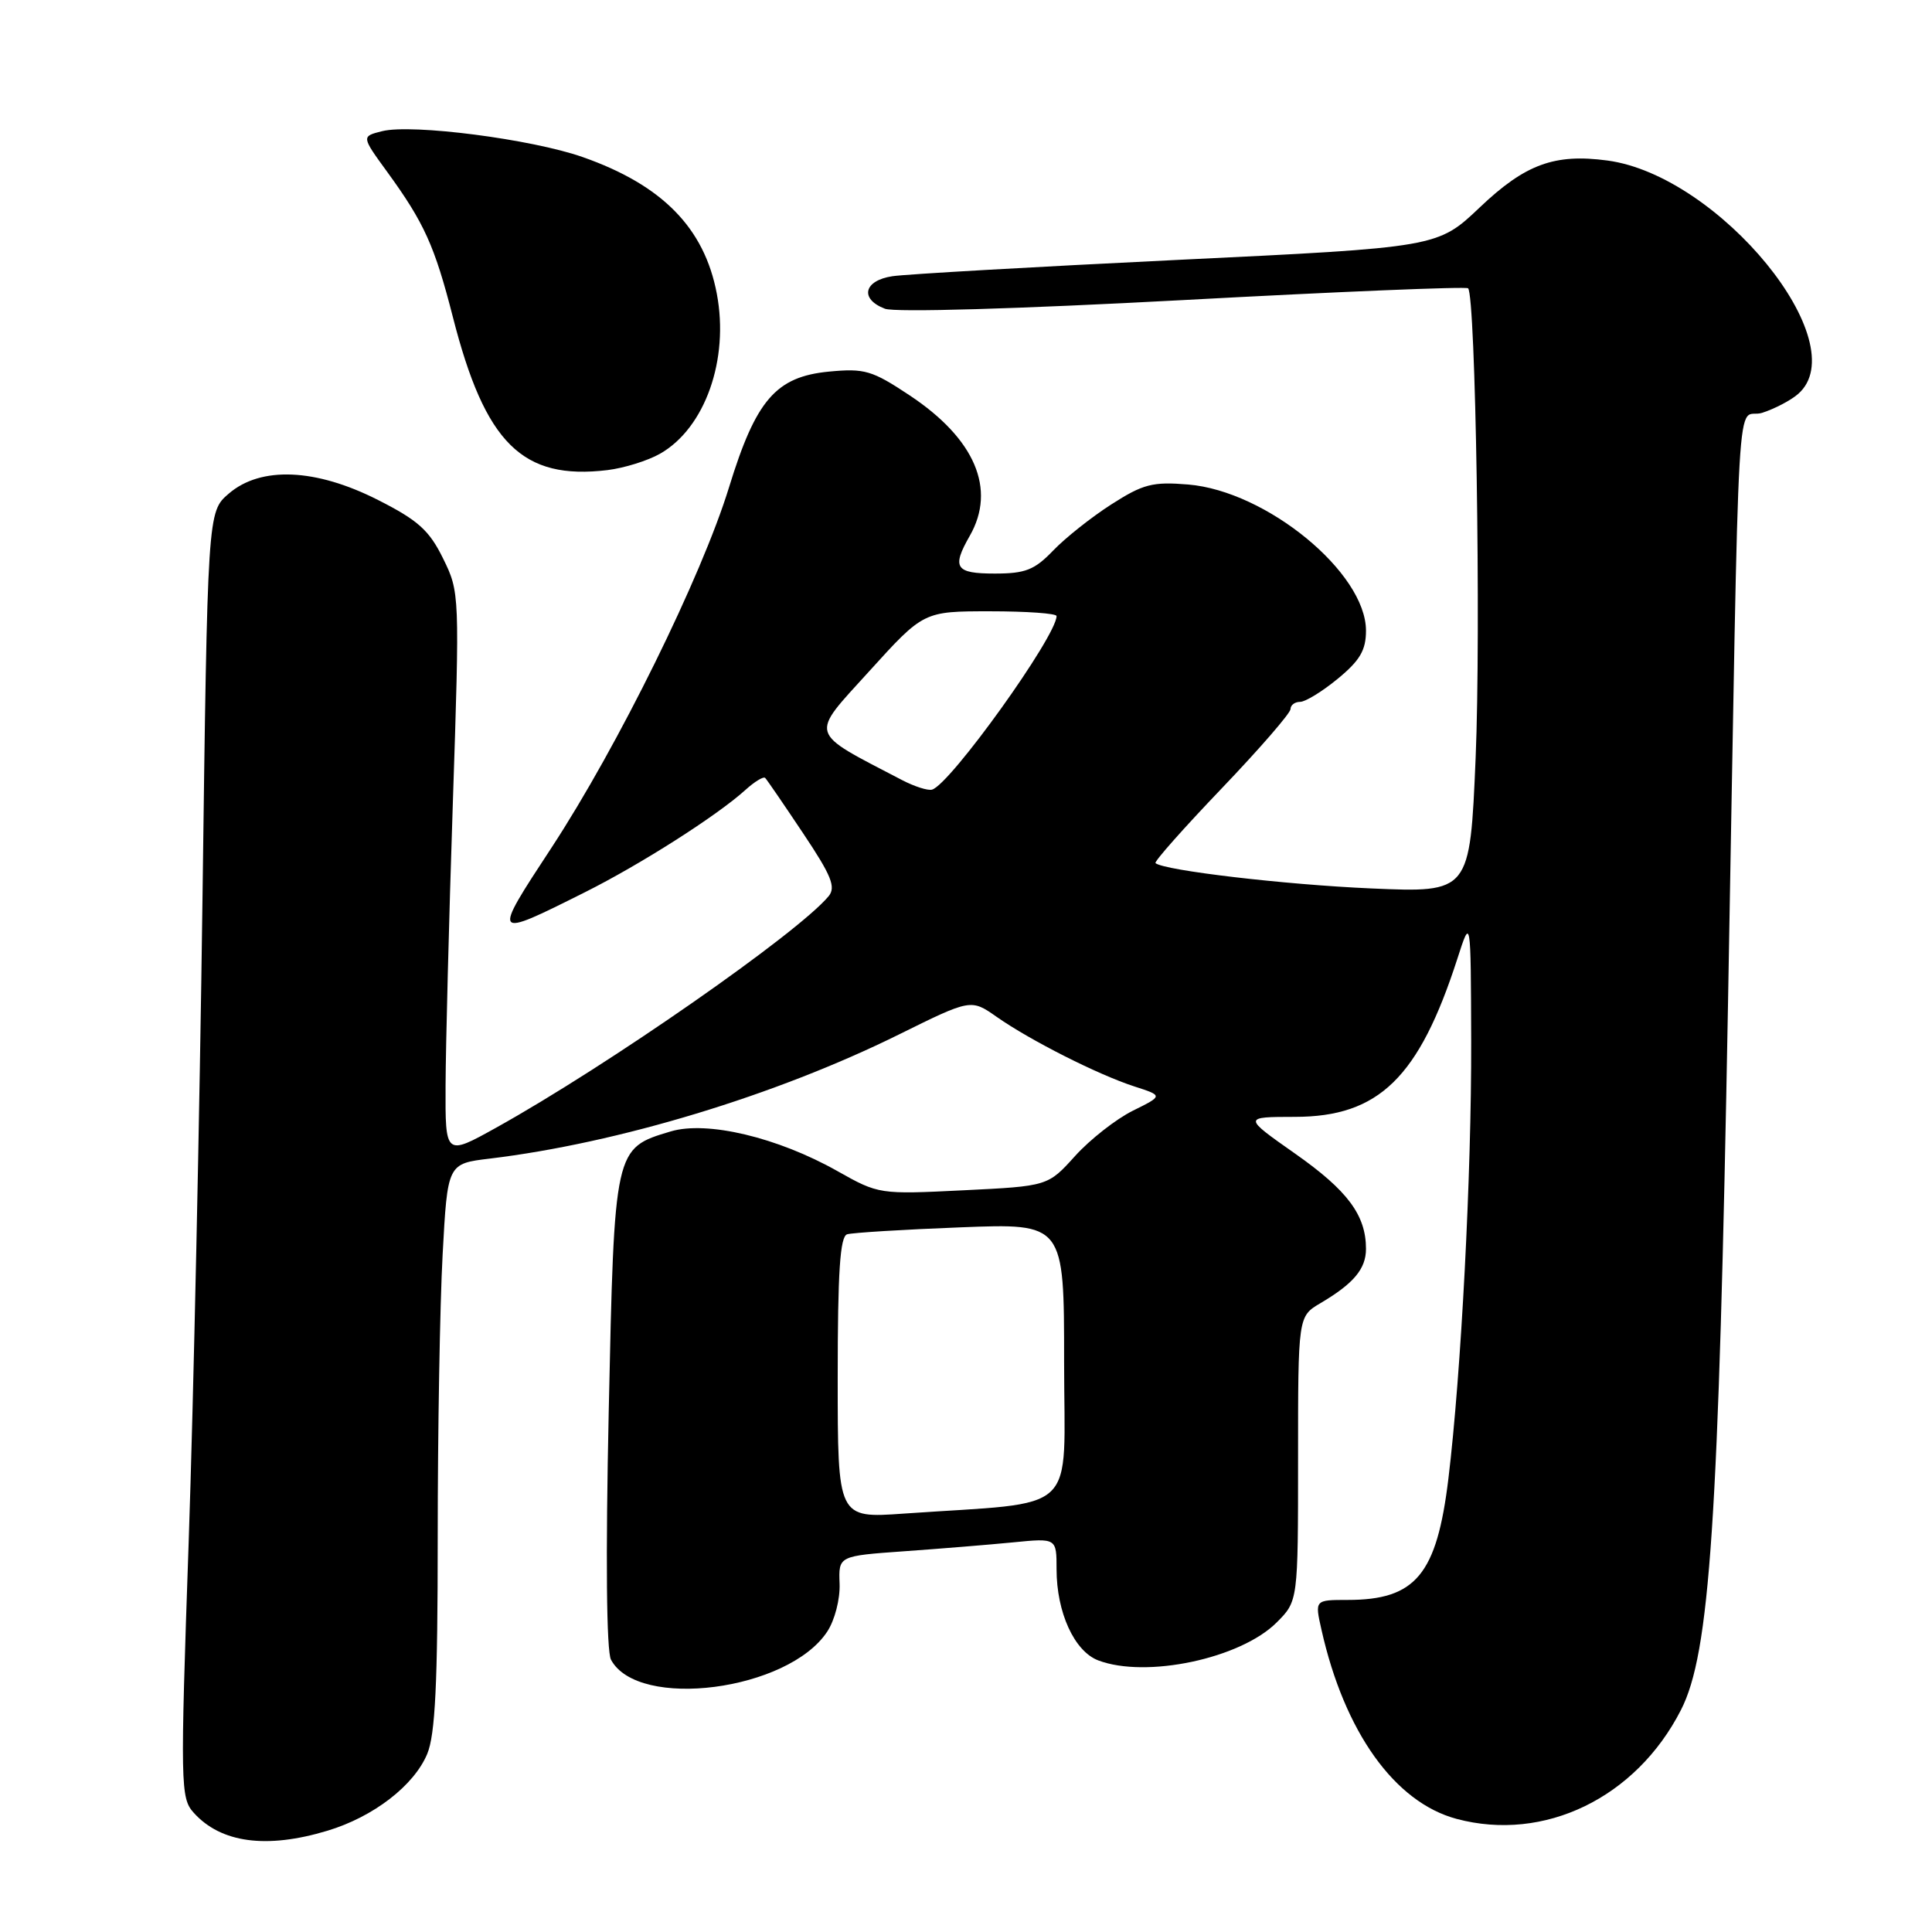 <?xml version="1.0" encoding="UTF-8" standalone="no"?>
<!DOCTYPE svg PUBLIC "-//W3C//DTD SVG 1.1//EN" "http://www.w3.org/Graphics/SVG/1.1/DTD/svg11.dtd" >
<svg xmlns="http://www.w3.org/2000/svg" xmlns:xlink="http://www.w3.org/1999/xlink" version="1.1" viewBox="0 0 256 256">
 <g >
 <path fill="currentColor"
d=" M 43.39 242.58 C 49.47 240.75 54.85 236.61 56.61 232.40 C 57.67 229.85 58.00 223.12 58.00 203.69 C 58.00 189.73 58.29 172.89 58.65 166.25 C 59.30 154.19 59.30 154.19 64.90 153.52 C 81.93 151.47 102.78 145.15 119.08 137.09 C 128.66 132.35 128.66 132.35 132.08 134.75 C 136.55 137.88 145.52 142.41 150.31 143.96 C 154.12 145.19 154.12 145.19 150.10 147.18 C 147.89 148.28 144.45 150.97 142.46 153.17 C 138.85 157.17 138.85 157.17 127.65 157.72 C 116.53 158.27 116.42 158.25 110.97 155.18 C 103.05 150.71 93.68 148.48 88.87 149.92 C 81.38 152.16 81.41 152.06 80.66 186.99 C 80.24 206.42 80.36 218.80 80.96 219.92 C 84.55 226.63 104.45 224.04 109.61 216.20 C 110.61 214.69 111.33 211.89 111.25 209.84 C 111.11 206.17 111.11 206.17 119.81 205.55 C 124.59 205.21 131.09 204.68 134.25 204.37 C 140.00 203.80 140.00 203.80 140.00 207.93 C 140.00 213.65 142.35 218.80 145.52 220.01 C 151.87 222.42 164.38 219.77 169.16 214.99 C 172.00 212.15 172.00 212.15 172.00 193.29 C 172.00 174.43 172.00 174.43 174.96 172.68 C 179.37 170.08 181.00 168.13 181.00 165.48 C 181.00 161.02 178.57 157.75 171.62 152.87 C 164.69 148.00 164.69 148.00 171.59 147.99 C 182.71 147.98 188.02 142.80 193.12 127.00 C 194.89 121.50 194.89 121.50 194.94 138.00 C 194.99 155.53 193.61 181.99 191.92 195.93 C 190.38 208.65 187.59 212.00 178.56 212.00 C 174.21 212.00 174.21 212.00 175.10 215.94 C 178.14 229.50 184.80 238.81 193.00 241.01 C 204.62 244.12 216.78 238.23 222.73 226.59 C 226.58 219.08 227.73 201.75 228.97 133.00 C 230.53 46.04 229.97 55.83 233.50 54.70 C 235.15 54.17 237.29 53.05 238.25 52.21 C 245.97 45.49 227.83 23.26 212.99 21.27 C 205.99 20.33 202.11 21.75 196.10 27.46 C 190.50 32.78 190.50 32.78 156.00 34.44 C 137.03 35.36 120.04 36.33 118.25 36.60 C 114.45 37.17 113.88 39.62 117.26 40.91 C 118.59 41.41 134.79 40.94 156.80 39.76 C 177.30 38.65 194.29 37.95 194.53 38.20 C 195.53 39.19 196.24 83.62 195.53 100.40 C 194.77 118.29 194.77 118.29 181.64 117.72 C 170.24 117.22 154.30 115.35 153.11 114.37 C 152.89 114.19 156.83 109.75 161.86 104.49 C 166.89 99.23 171.00 94.49 171.00 93.96 C 171.00 93.43 171.57 93.00 172.27 93.00 C 172.97 93.00 175.22 91.62 177.27 89.93 C 180.20 87.52 181.00 86.15 181.00 83.57 C 181.00 75.89 167.83 65.07 157.44 64.20 C 152.72 63.81 151.46 64.14 147.25 66.84 C 144.61 68.53 141.14 71.29 139.54 72.96 C 137.08 75.52 135.87 76.00 131.81 76.00 C 126.59 76.00 126.08 75.23 128.50 71.00 C 132.04 64.81 129.19 58.14 120.55 52.40 C 115.54 49.07 114.57 48.79 109.83 49.24 C 102.81 49.92 100.16 52.99 96.60 64.57 C 92.97 76.38 81.89 98.87 73.08 112.32 C 65.15 124.40 65.16 124.41 77.50 118.23 C 84.85 114.55 94.95 108.12 98.75 104.69 C 99.98 103.57 101.17 102.85 101.39 103.08 C 101.62 103.31 103.87 106.60 106.40 110.39 C 110.18 116.04 110.79 117.55 109.79 118.76 C 105.71 123.66 80.52 141.21 65.75 149.42 C 59.00 153.17 59.00 153.17 59.04 143.84 C 59.06 138.70 59.49 121.90 60.00 106.50 C 60.92 78.70 60.91 78.47 58.71 74.00 C 56.88 70.27 55.40 68.94 50.09 66.25 C 41.84 62.06 34.56 61.75 30.31 65.41 C 27.50 67.82 27.50 67.82 26.83 119.16 C 26.46 147.40 25.64 185.72 25.00 204.33 C 23.88 236.64 23.91 238.25 25.67 240.20 C 29.27 244.20 35.31 245.02 43.39 242.58 Z  M 87.46 60.12 C 93.42 56.73 96.64 47.64 94.98 38.91 C 93.33 30.20 87.76 24.52 77.23 20.82 C 70.48 18.44 54.59 16.39 50.64 17.38 C 47.88 18.07 47.88 18.07 51.31 22.78 C 56.21 29.52 57.59 32.57 60.00 41.98 C 64.28 58.76 69.21 63.65 80.50 62.29 C 82.70 62.02 85.83 61.05 87.46 60.12 Z  M 111.00 182.56 C 111.00 168.53 111.31 163.84 112.25 163.55 C 112.94 163.34 119.69 162.92 127.25 162.63 C 141.00 162.09 141.00 162.09 141.00 180.46 C 141.00 201.12 143.34 198.91 119.75 200.56 C 111.00 201.18 111.00 201.18 111.00 182.56 Z  M 119.50 103.35 C 106.97 96.81 107.24 97.69 115.17 88.95 C 122.38 81.00 122.38 81.00 131.19 81.00 C 136.04 81.00 140.00 81.28 140.00 81.63 C 140.00 84.30 125.90 103.96 123.50 104.63 C 122.95 104.79 121.15 104.21 119.50 103.35 Z "/>
</g>
</svg>